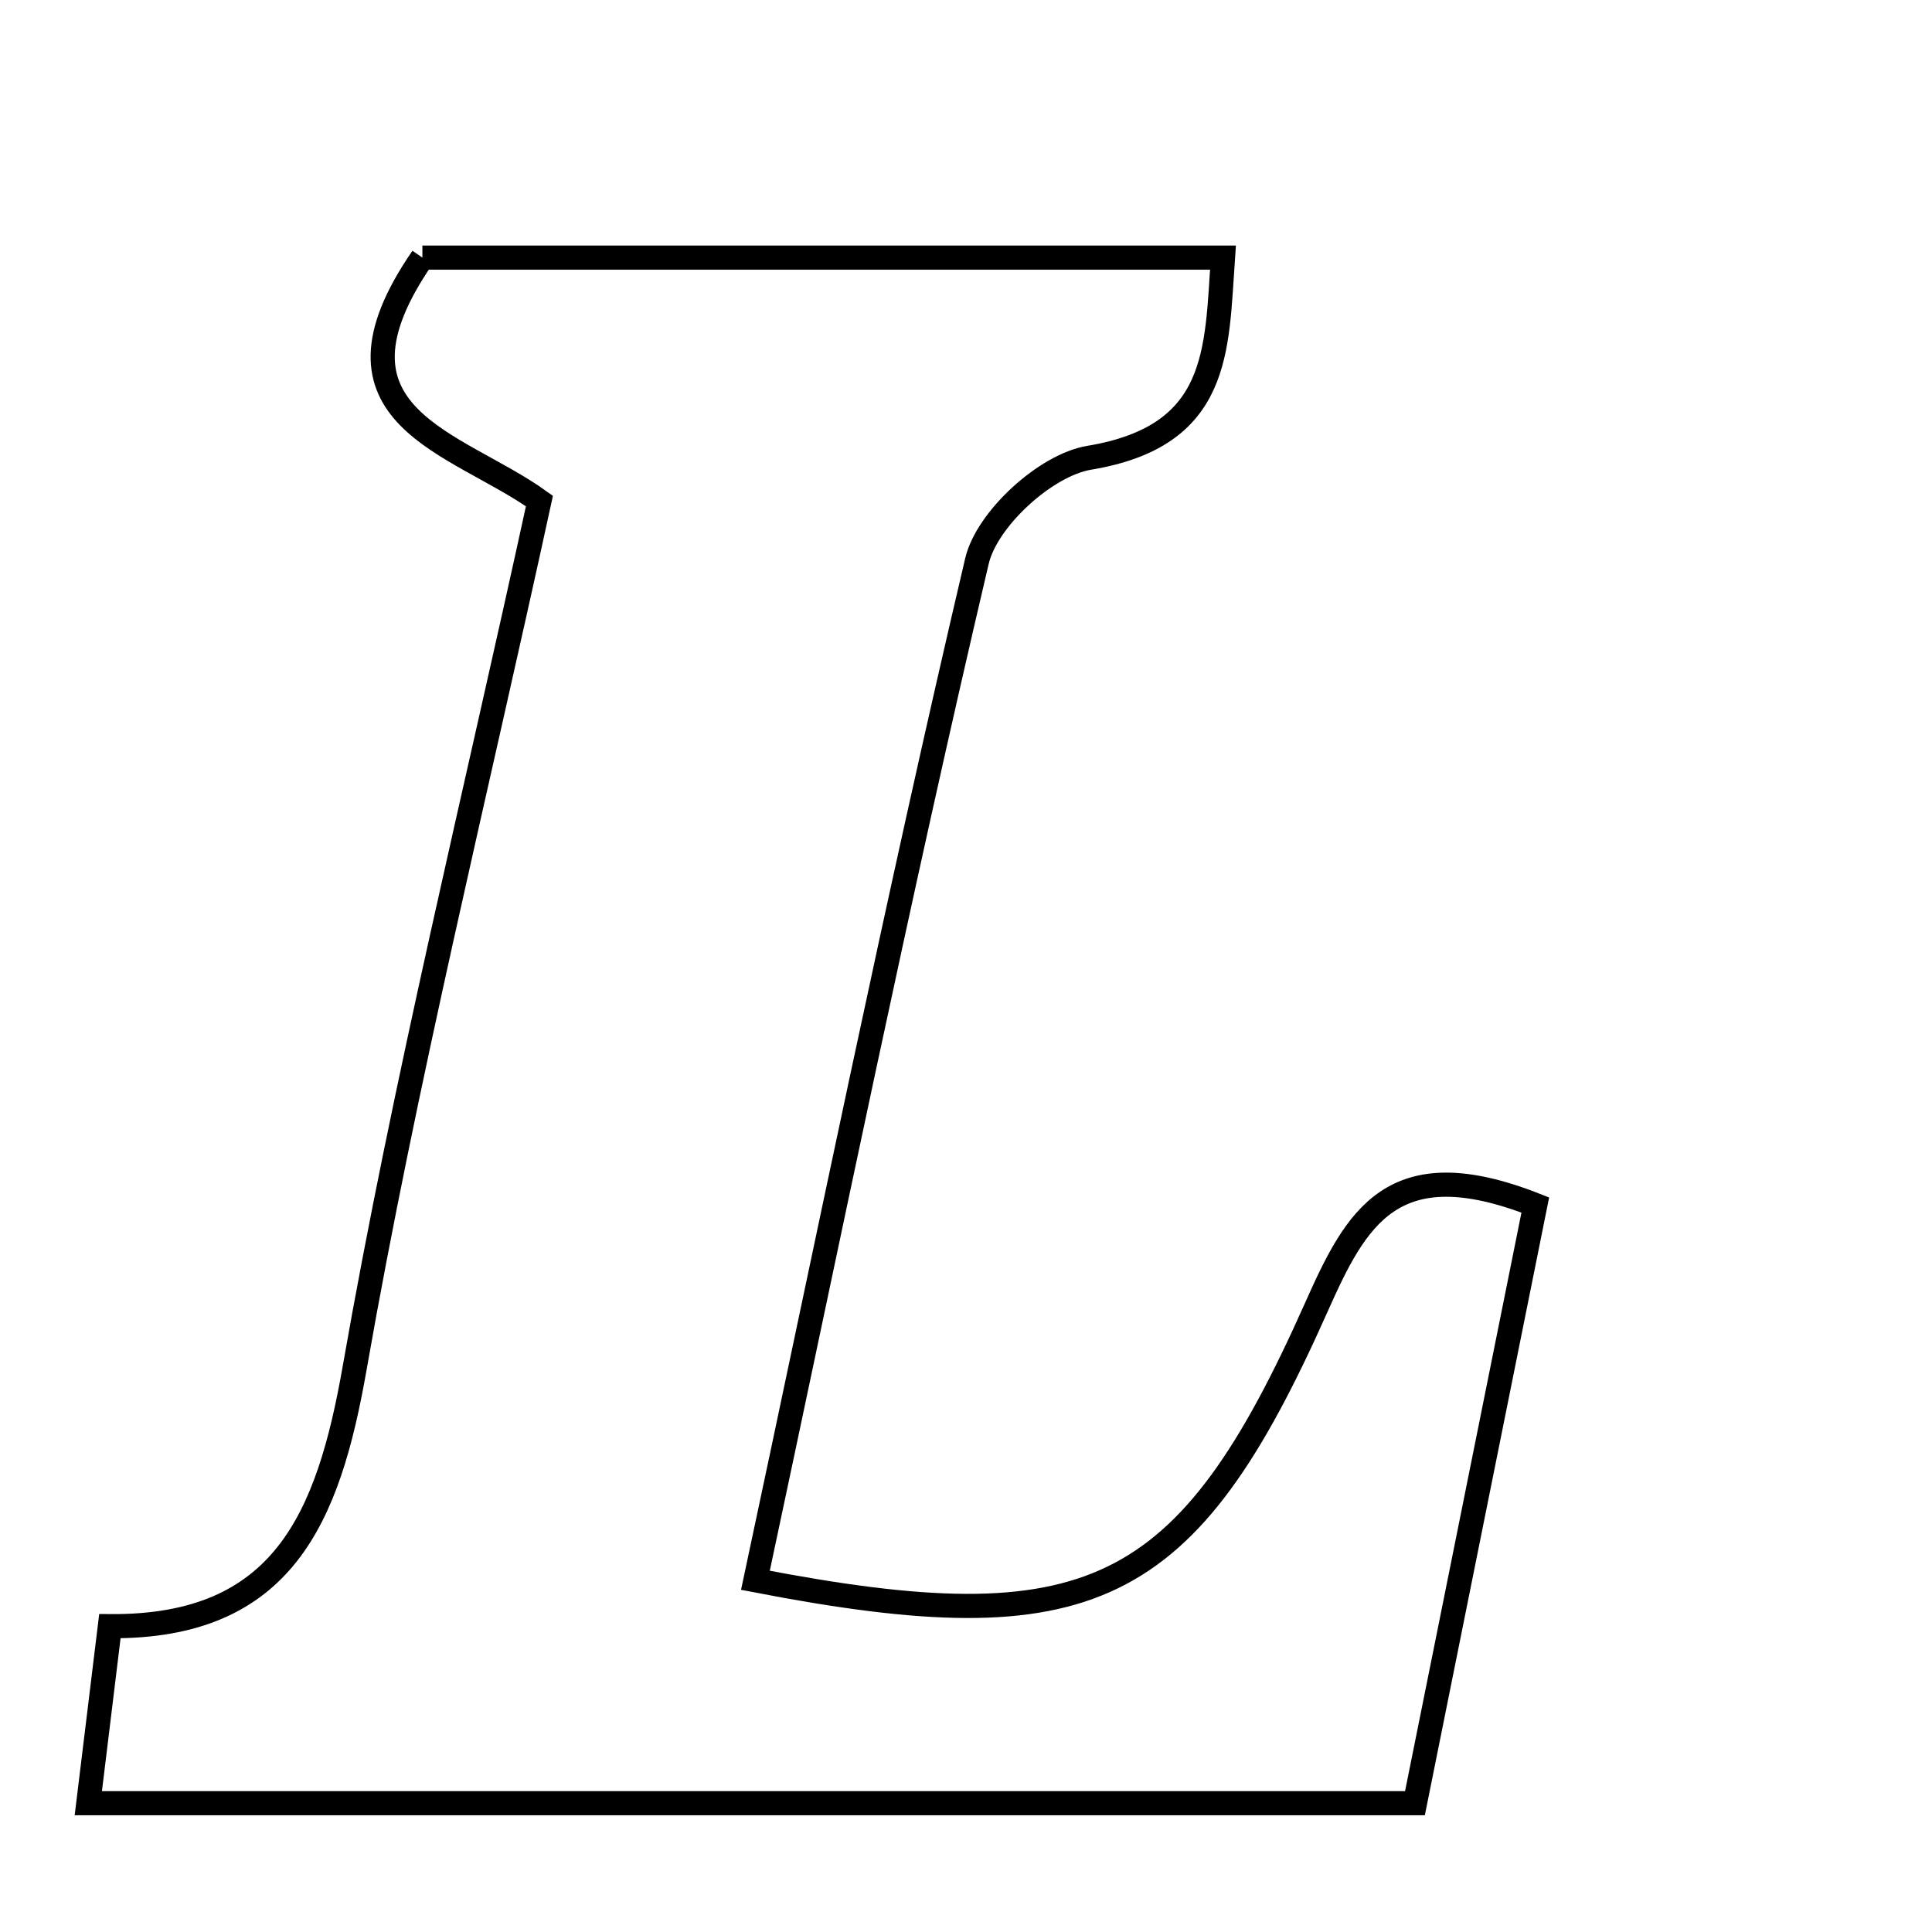 <svg xmlns="http://www.w3.org/2000/svg" viewBox="0.0 0.0 24.0 24.0" height="200px" width="200px"><path fill="none" stroke="black" stroke-width=".3" stroke-opacity="1.0"  filling="0" d="M5.247 3.2 C8.363 3.2 11.684 3.2 15.192 3.2 C15.111 4.353 15.161 5.416 13.529 5.687 C12.993 5.776 12.259 6.444 12.136 6.97 C11.148 11.174 10.286 15.406 9.384 19.631 C13.544 20.435 14.739 19.86 16.349 16.246 C16.846 15.13 17.295 14.27 19.072 14.969 C18.594 17.342 18.101 19.793 17.577 22.4 C12.052 22.4 6.662 22.4 1.097 22.4 C1.182 21.704 1.26 21.059 1.365 20.201 C3.518 20.218 4.079 18.855 4.405 16.997 C5.032 13.414 5.907 9.875 6.701 6.224 C5.673 5.485 3.883 5.182 5.247 3.2"></path></svg>